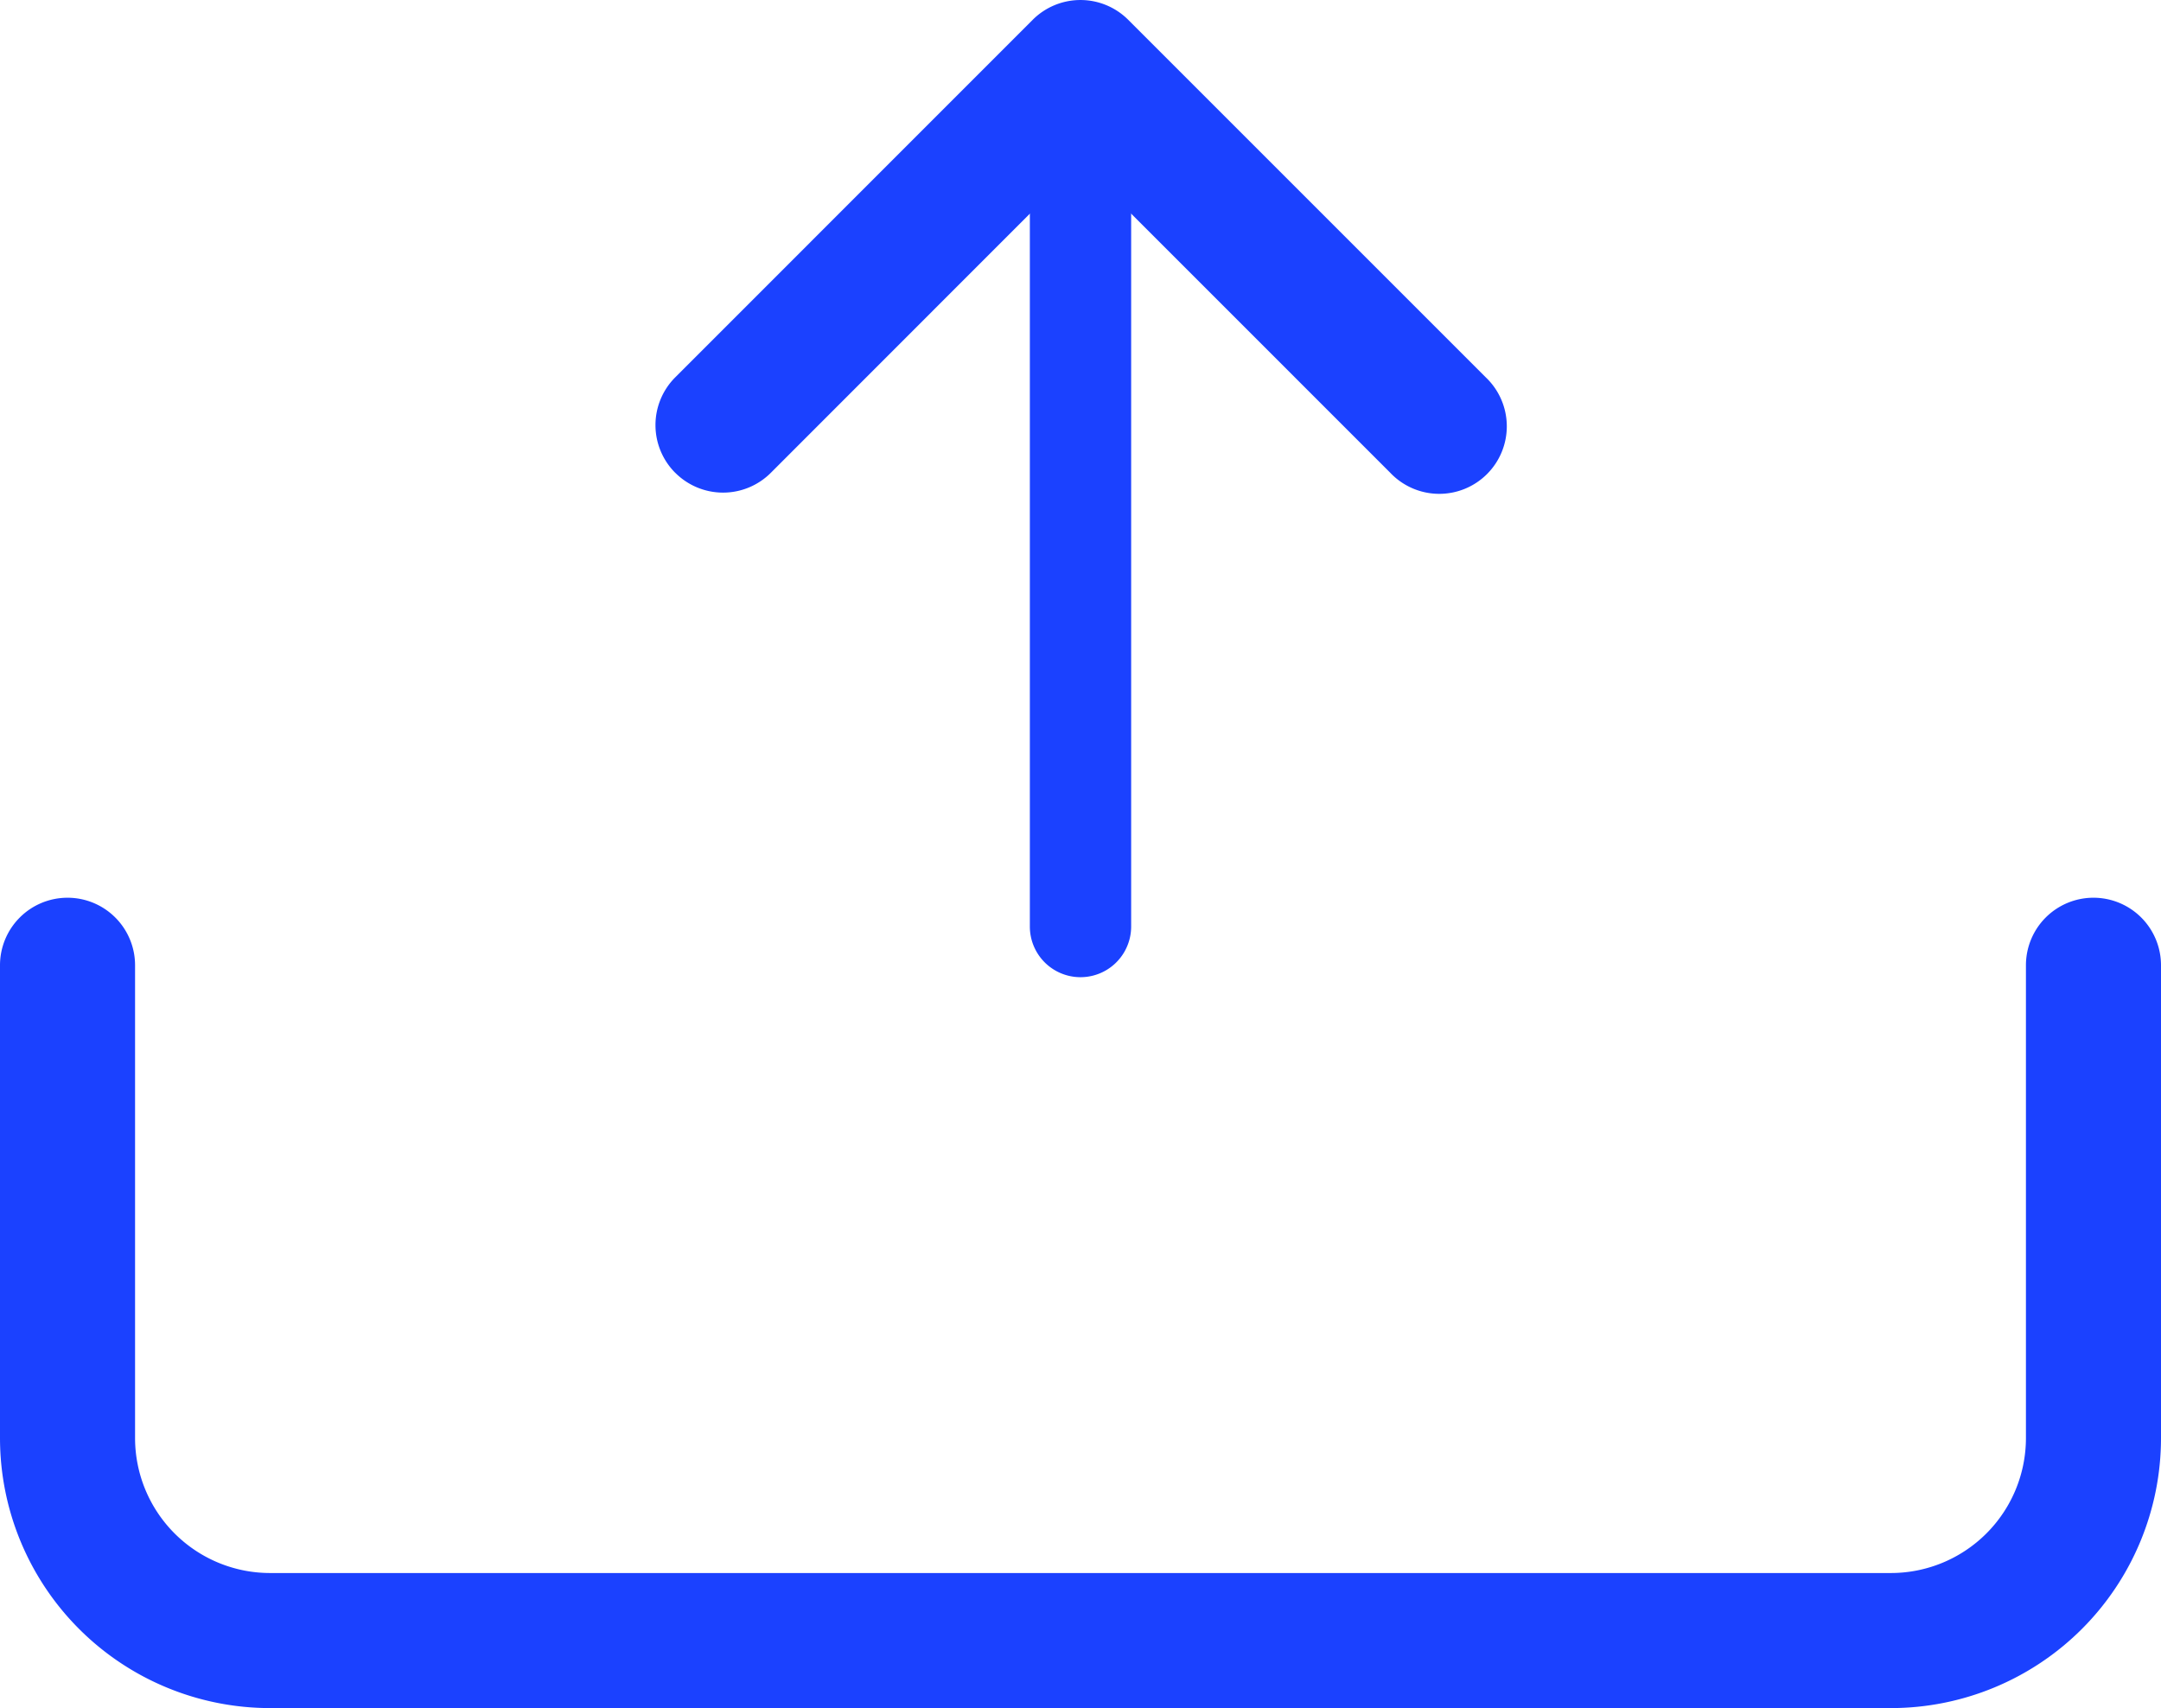 <svg xmlns="http://www.w3.org/2000/svg" width="48" height="37.941" viewBox="0 0 48 37.941">
  <g id="upload_icon" transform="translate(0 -3.044)">
    <path id="Tracciato_6960" data-name="Tracciato 6960" d="M1.5,22.985a1.5,1.5,0,0,1,1.5,1.5v10.5a3,3,0,0,0,3,3H42a3,3,0,0,0,3-3v-10.5a1.5,1.5,0,0,1,3,0v10.5a6,6,0,0,1-6,6H6a6,6,0,0,1-6-6v-10.5a1.5,1.5,0,0,1,1.5-1.5ZM15,13.547a1.5,1.5,0,0,0,2.121,0L24,6.665l6.879,6.879A1.5,1.5,0,1,0,33,11.424L25.061,3.485a1.5,1.5,0,0,0-2.124,0L15,11.424a1.5,1.5,0,0,0,0,2.124Z" fill="#1b41ff" fill-rule="evenodd"/>
    <path id="Tracciato_6961" data-name="Tracciato 6961" d="M18,4.5a1.125,1.125,0,0,1,1.125,1.125v18a1.125,1.125,0,0,1-2.25,0v-18A1.125,1.125,0,0,1,18,4.5Z" transform="translate(6)" fill="#1b41ff" fill-rule="evenodd"/>
  </g>
</svg>
